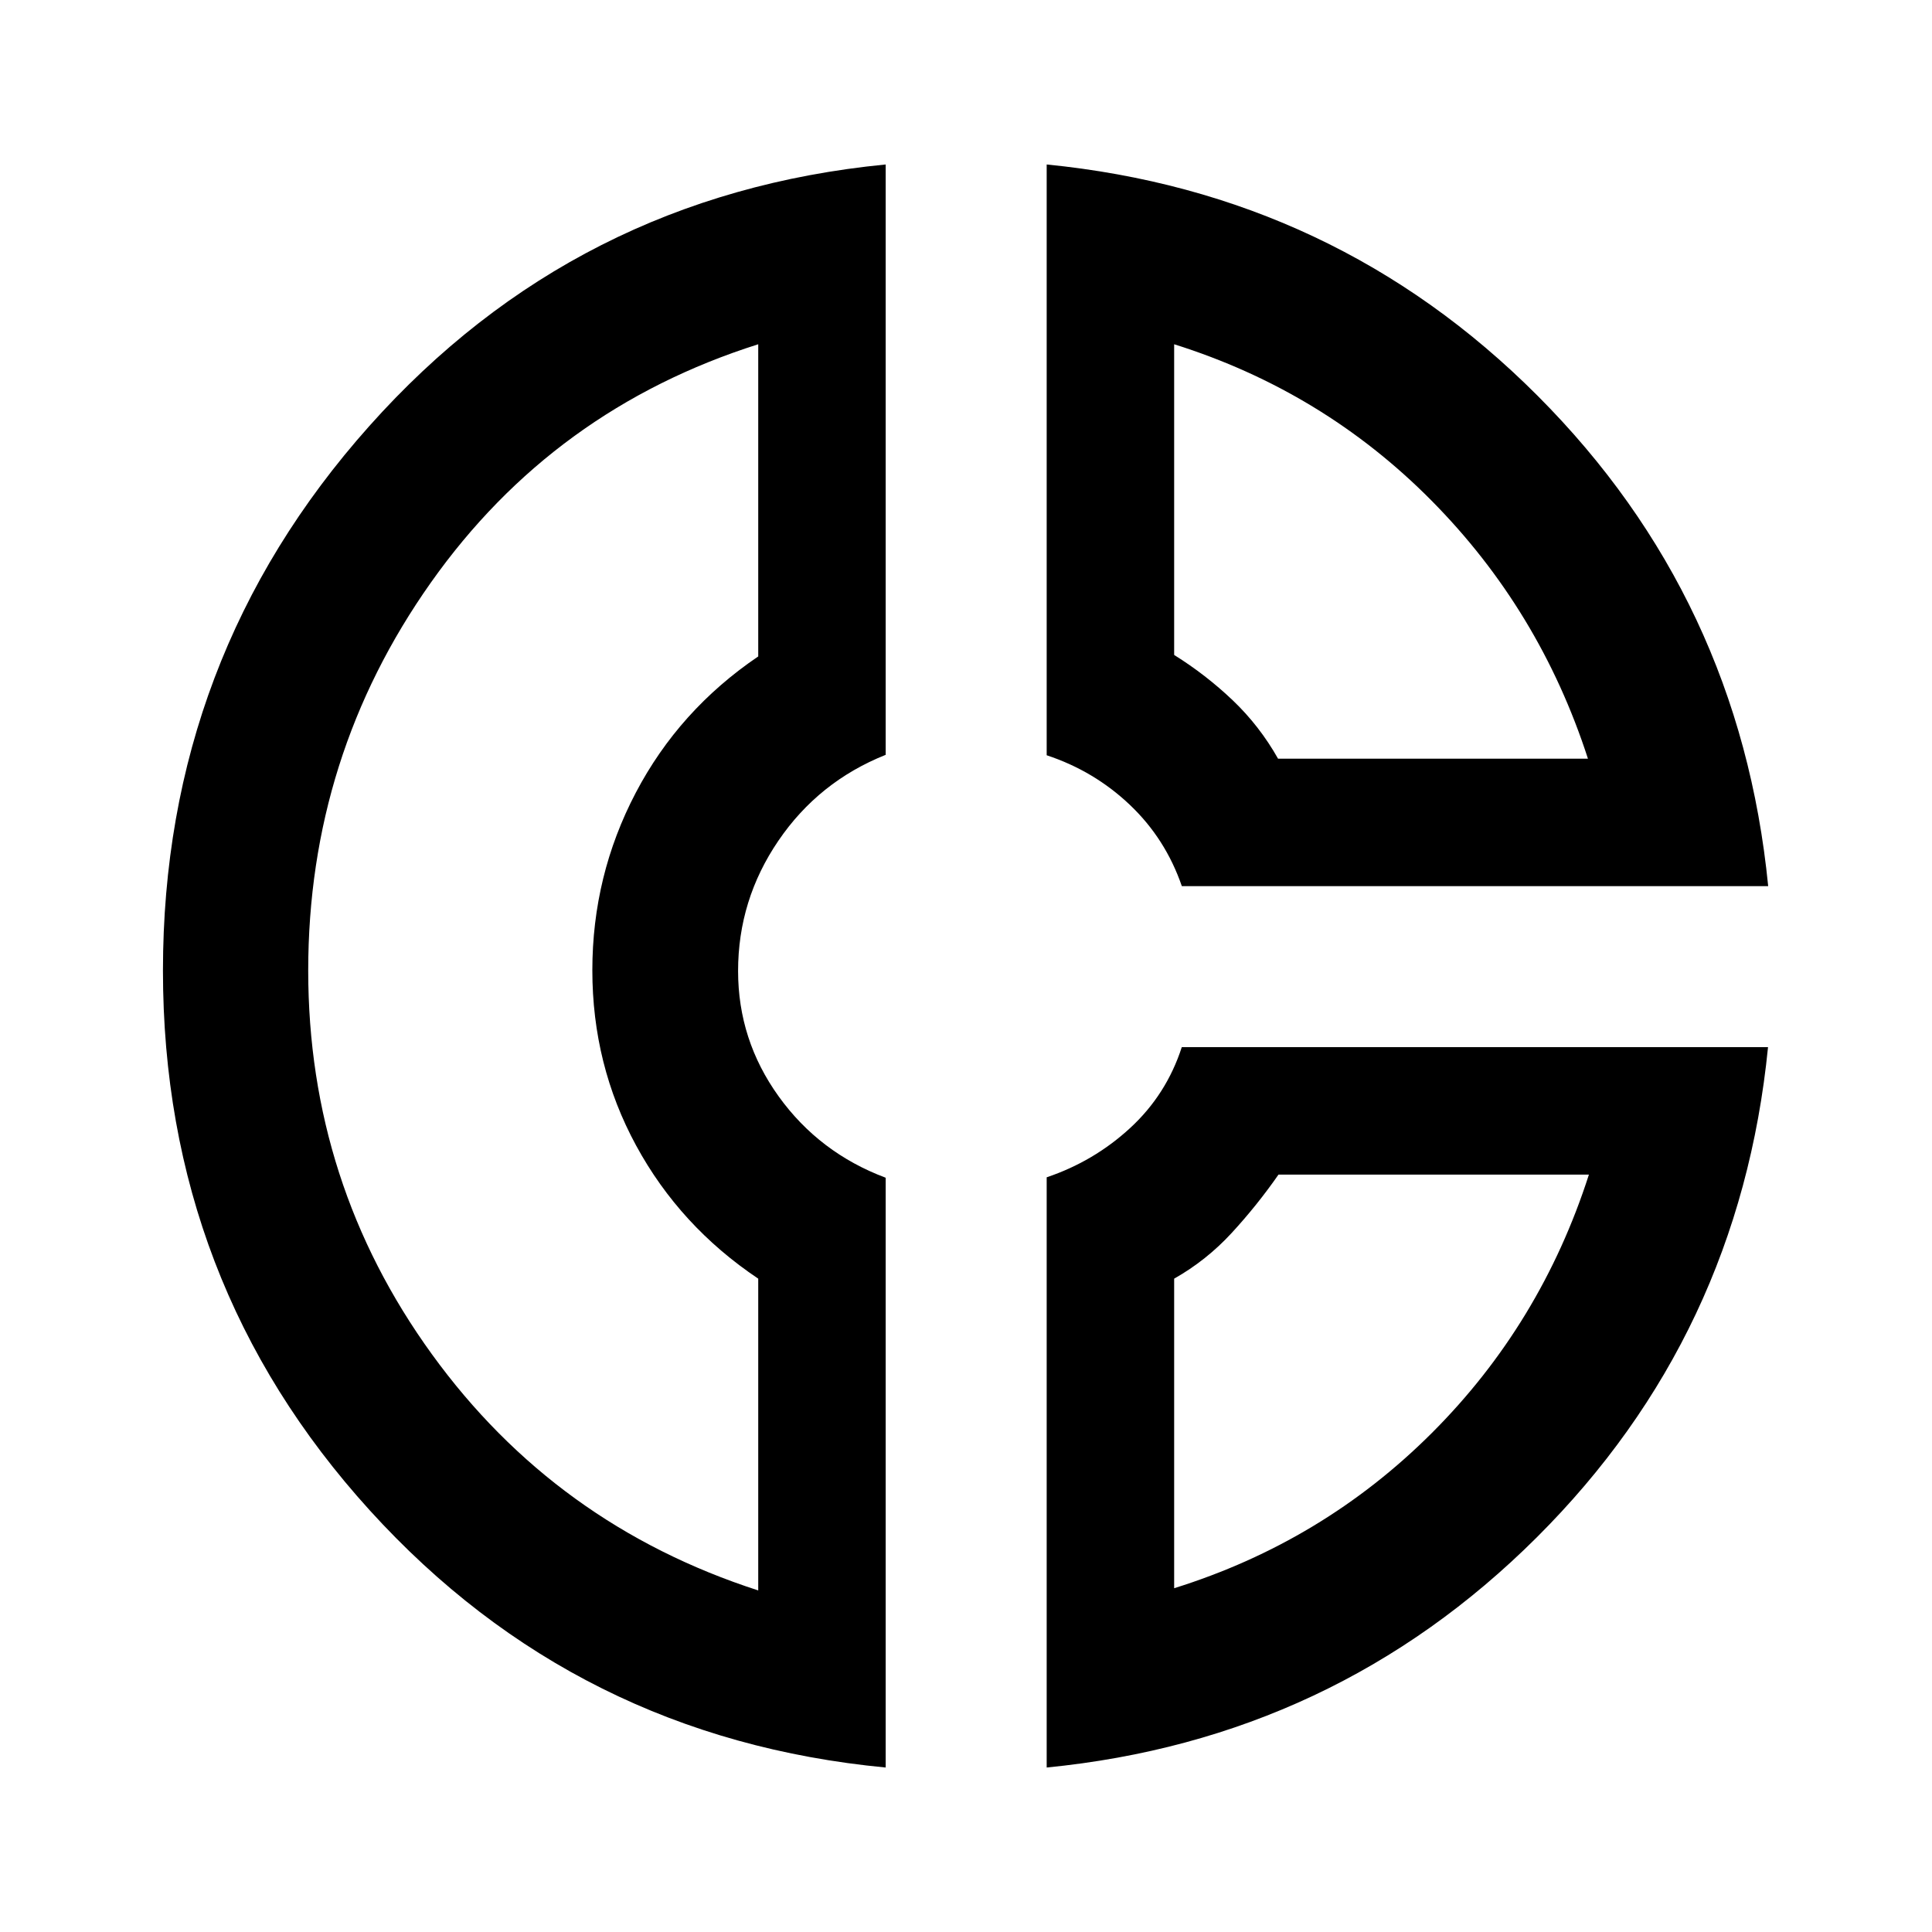 <svg xmlns="http://www.w3.org/2000/svg" height="40" viewBox="0 -960 960 960" width="40"><path d="M520.09-878.27q143.45 14.24 243.92 114.91T878.6-519.68H587.25q-8.12-23.59-25.85-40.41-17.74-16.83-41.31-24.63v-293.55Zm63.34 89.33v154.38q15.81 9.87 29.12 22.55 13.3 12.68 22.51 29h153.98q-23.93-73.95-77.8-128.31-53.86-54.36-127.81-77.62Zm-143.34-89.33v293.34q-33.3 13.29-53.32 42.69-20.02 29.4-20.02 64.71 0 34.31 20.18 62.34t53.16 40.4v293.06Q286.53-96.35 183.75-209.5 80.97-322.66 80.97-477.7q0-155.58 102.49-270.55 102.49-114.98 256.63-130.02Zm-63.33 89.33q-101.72 32.22-162.67 118.43-60.94 86.21-60.94 192.77 0 105.79 61.45 190.64 61.46 84.86 162.16 117.38v-154.92q-38.89-26.06-60.66-66.12-21.77-40.07-21.77-87.11t21.55-88.17q21.56-41.13 60.88-67.78v-155.12Zm210.46 349.26h291.3q-14.24 143.21-114.85 243.53Q663.06-95.82 520.09-81.73V-375q23.5-7.93 41.5-24.52t25.63-40.16Zm48.06 63.33q-10.67 15.31-23.25 28.98t-28.6 22.73v153.82q73.95-23.09 128.09-77.18 54.14-54.1 78-128.35H635.28ZM295.36-479Zm339.7-104.01Zm-1.6 206.66Z"/></svg>